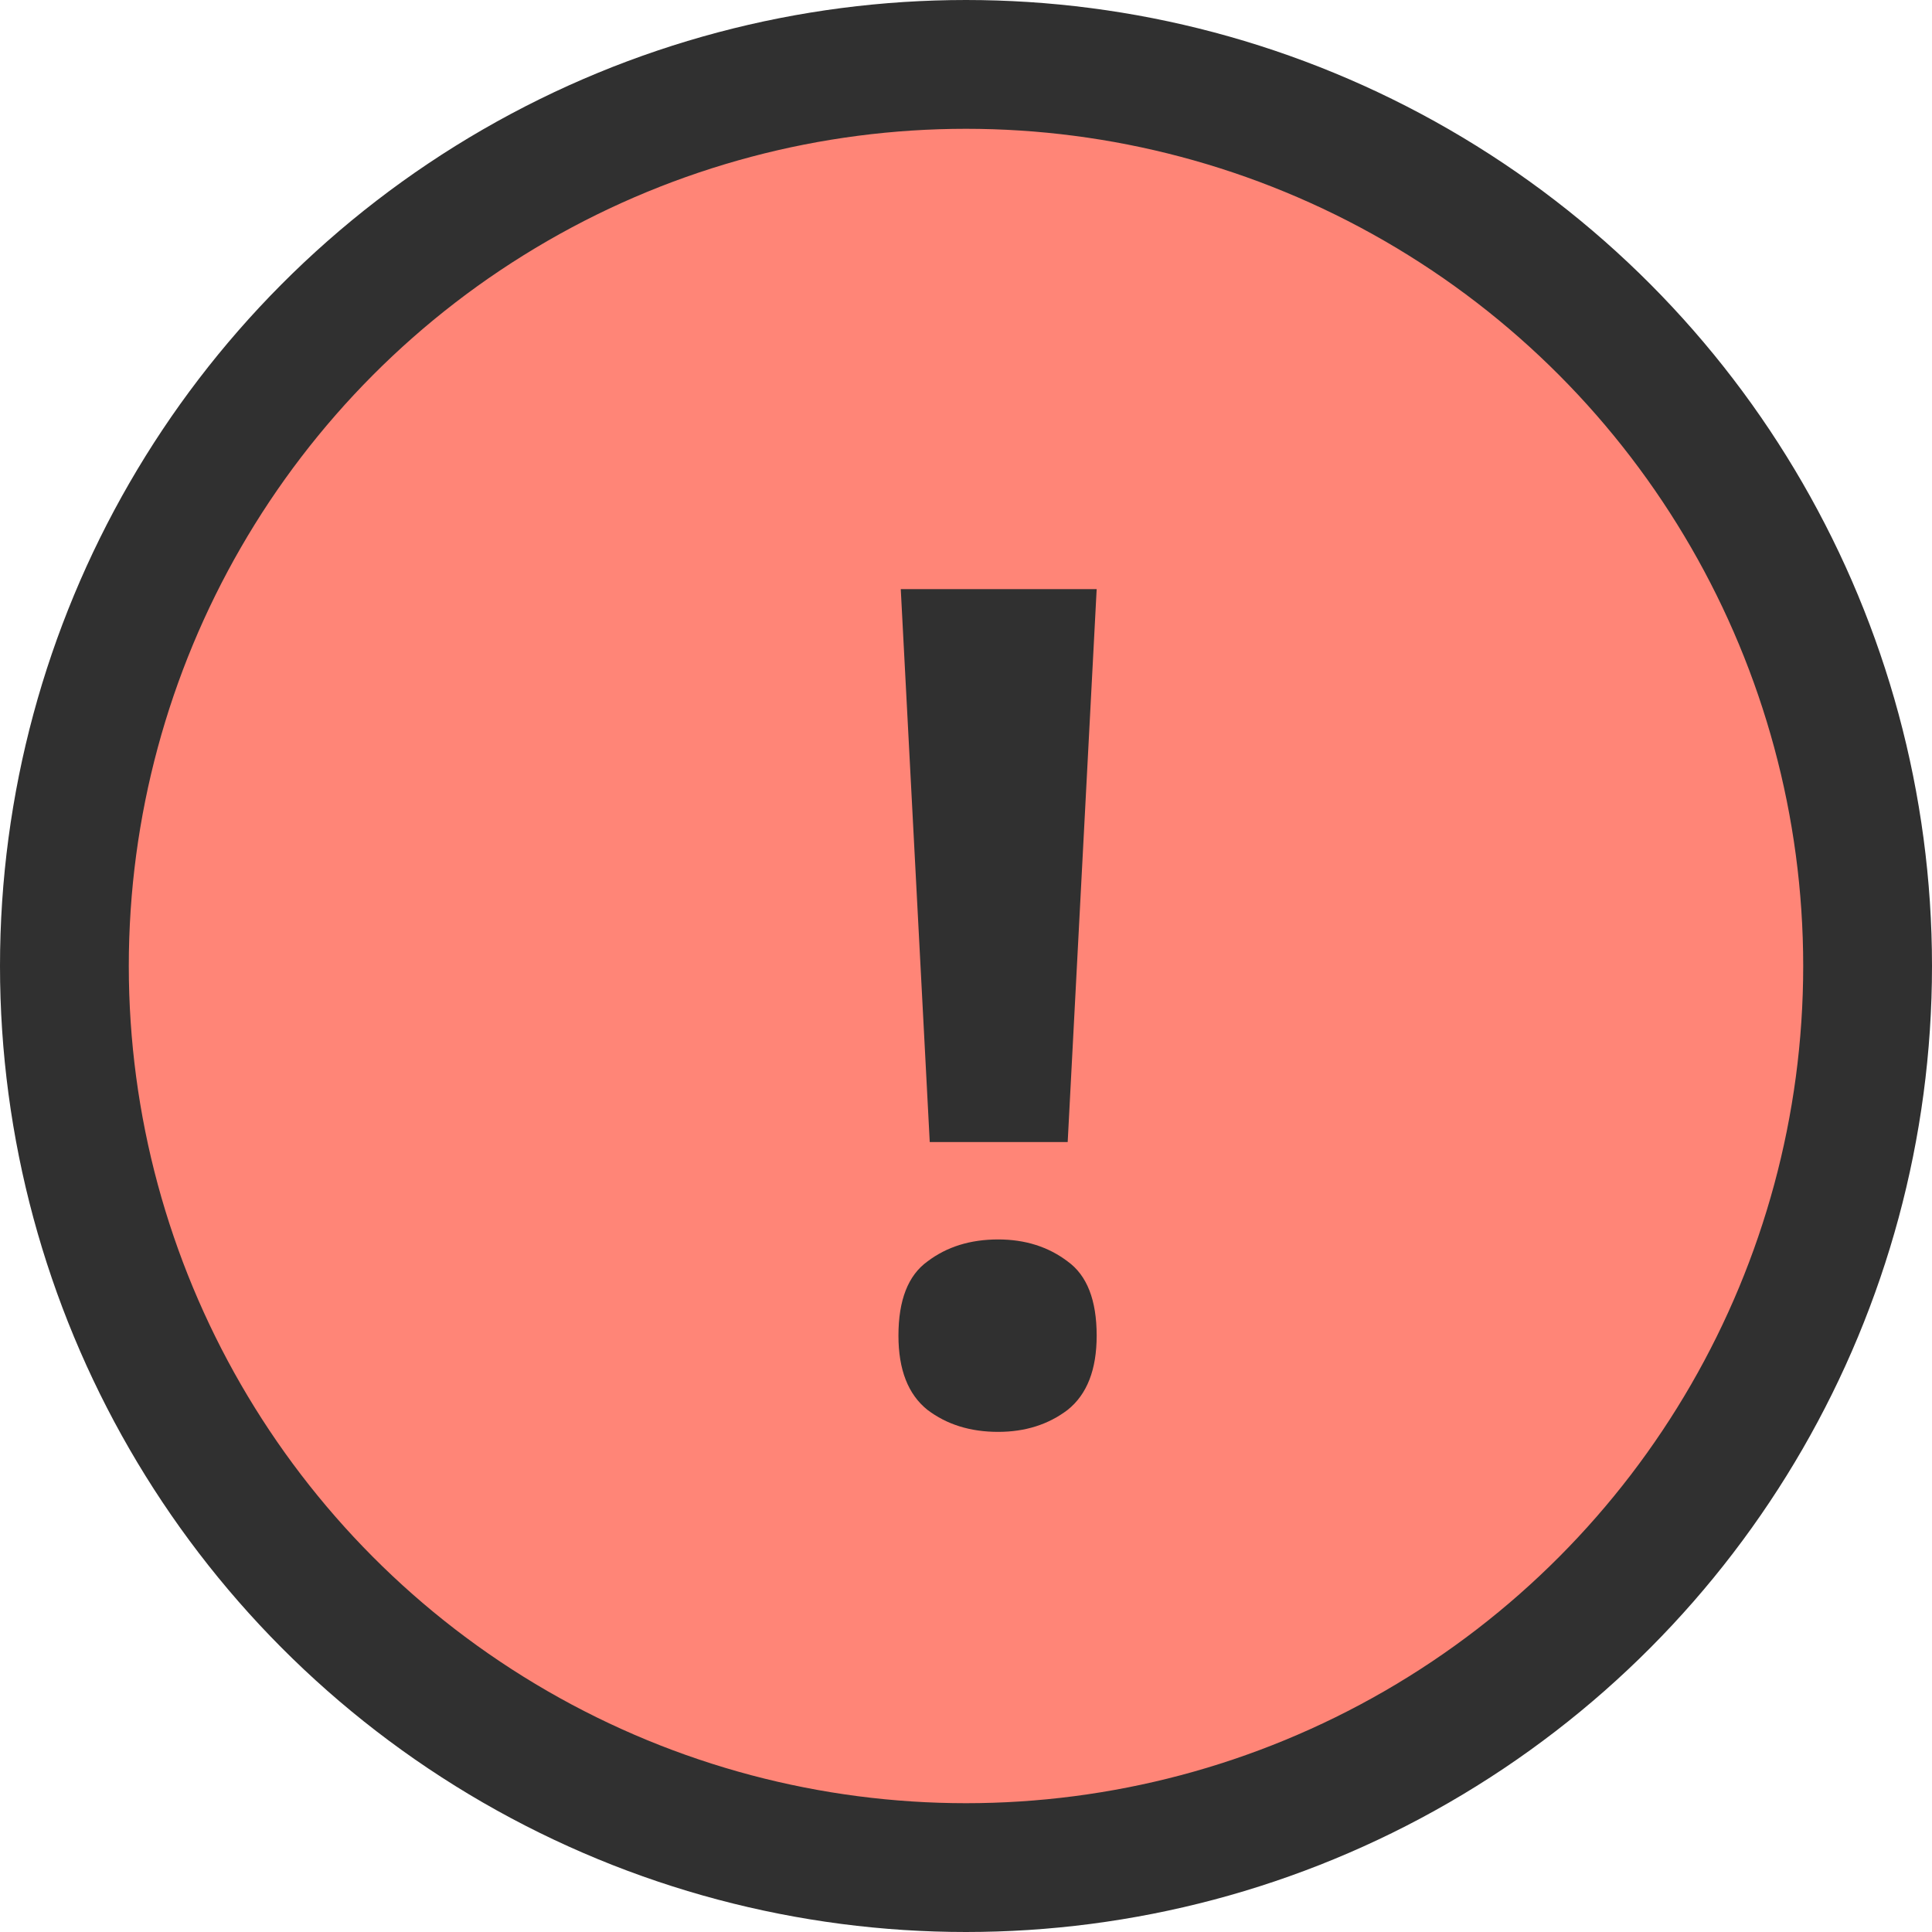<svg width="30" height="30" viewBox="0 0 30 30" fill="none" xmlns="http://www.w3.org/2000/svg">
<circle cx="15" cy="15" r="14" fill="#FF8577" stroke="#303030" stroke-width="2"/>
<path d="M16.579 17.734H14.437L13.987 9.148H17.029L16.579 17.734ZM13.951 20.74C13.951 20.188 14.101 19.804 14.401 19.588C14.701 19.36 15.067 19.246 15.499 19.246C15.919 19.246 16.279 19.36 16.579 19.588C16.879 19.804 17.029 20.188 17.029 20.74C17.029 21.268 16.879 21.652 16.579 21.892C16.279 22.12 15.919 22.234 15.499 22.234C15.067 22.234 14.701 22.12 14.401 21.892C14.101 21.652 13.951 21.268 13.951 20.74Z" fill="#303030"/>
</svg>
